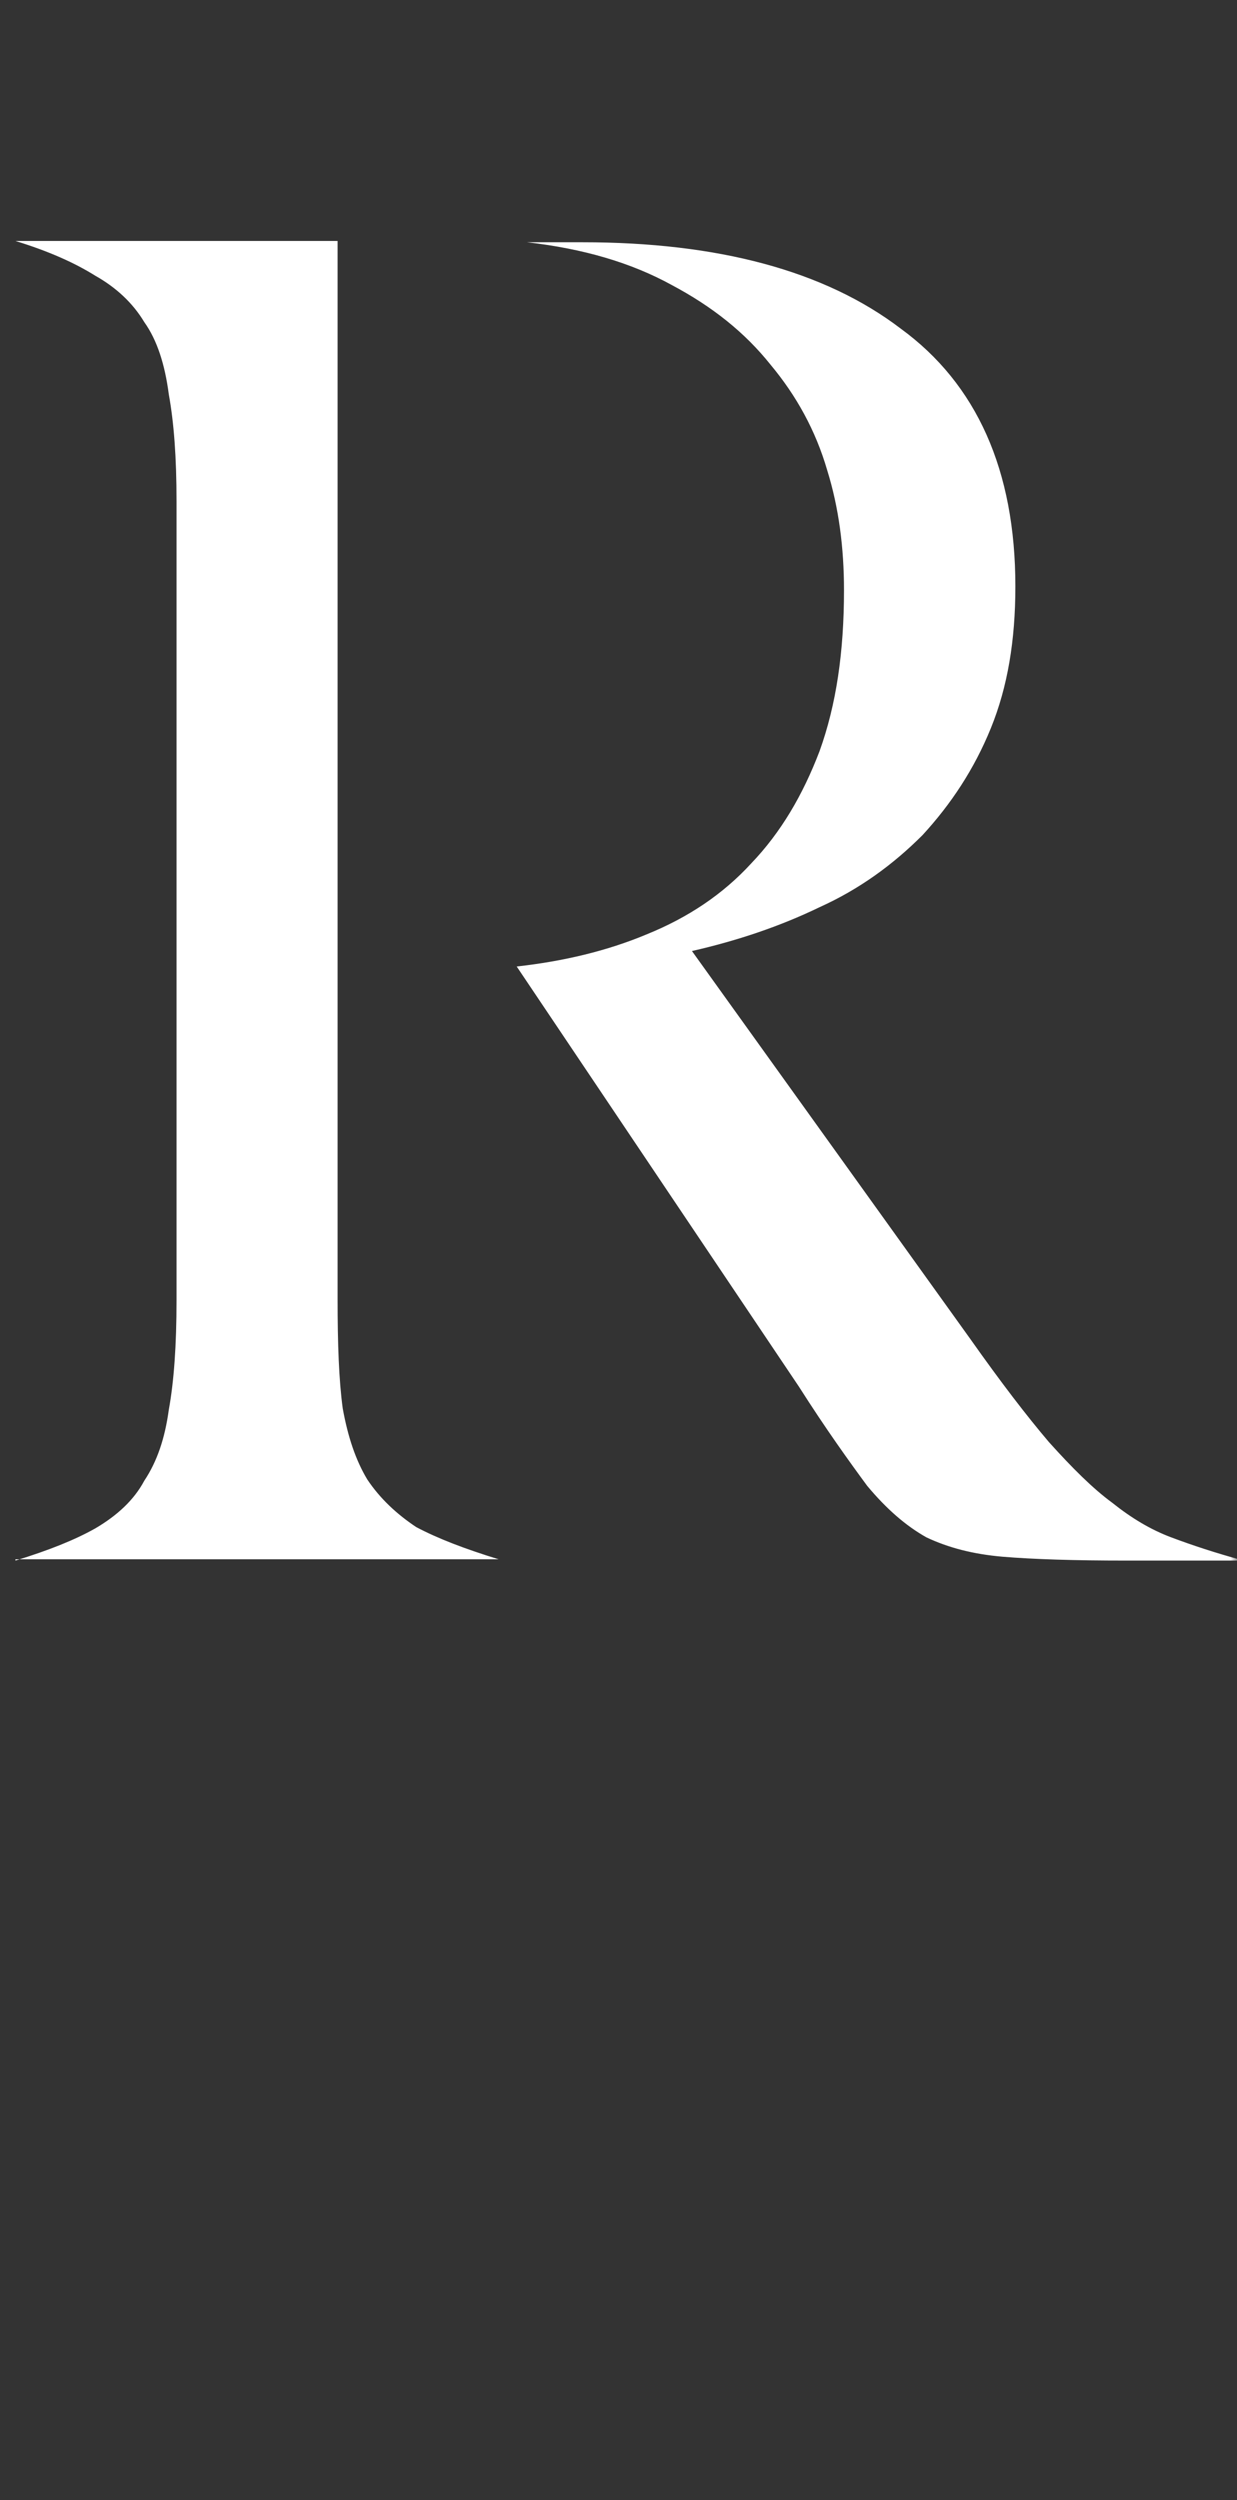 <svg width="96" height="194" viewBox="0 0 96 194" fill="none" xmlns="http://www.w3.org/2000/svg">
<rect x="0" y="0" width="96" height="194" fill="#333333" stroke="none"/>
<g clip-path="url(#clip0_4068_12244)">
<mask id="mask0_4068_12244" style="mask-type:alpha" maskUnits="userSpaceOnUse" x="0" y="0" width="96" height="194">
<path d="M0 0H96V194H0V0Z" fill="#D9D9D9"/>
</mask>
<g mask="url(#mask0_4068_12244)">
<path d="M1.2 121.099C3.8 120.299 5.8 119.499 7.4 118.599C9.1 117.599 10.4 116.399 11.2 114.899C12.2 113.399 12.8 111.599 13.1 109.399C13.5 107.199 13.7 104.399 13.7 100.899V38.899C13.7 35.499 13.5 32.799 13.1 30.599C12.8 28.299 12.2 26.399 11.2 24.999C10.3 23.499 9 22.299 7.4 21.399C5.8 20.399 3.8 19.499 1.2 18.699H26.2V100.799C26.2 104.299 26.3 107.099 26.6 109.299C27 111.499 27.6 113.299 28.5 114.799C29.5 116.299 30.8 117.499 32.3 118.499C34 119.399 36.1 120.199 38.7 120.999H1.2V121.099ZM87.4 121.099C83.4 121.099 80.2 120.999 77.8 120.799C75.5 120.599 73.6 120.099 71.9 119.299C70.3 118.399 68.8 117.099 67.3 115.299C65.9 113.399 64.1 110.899 62 107.599L40.1 74.999C43.7 74.599 47.1 73.799 50.2 72.499C53.4 71.199 56.1 69.399 58.3 66.999C60.6 64.599 62.3 61.699 63.6 58.299C64.9 54.699 65.5 50.599 65.5 45.799C65.5 42.499 65.1 39.399 64.2 36.499C63.3 33.399 61.8 30.699 59.8 28.299C57.8 25.799 55.3 23.799 52.1 22.099C49 20.399 45.3 19.299 40.9 18.799H45.2C55.7 18.799 64 20.999 69.9 25.499C75.8 29.799 78.8 36.499 78.8 45.499C78.8 49.699 78.2 53.299 76.9 56.499C75.6 59.699 73.8 62.399 71.6 64.799C69.3 67.099 66.7 68.999 63.6 70.399C60.5 71.899 57.2 72.999 53.7 73.799L75.3 103.899C77.7 107.299 79.7 109.899 81.4 111.899C83.2 113.899 84.8 115.499 86.3 116.599C87.8 117.799 89.3 118.699 90.9 119.299C92.5 119.899 94.3 120.499 96.5 121.099H87.4Z" fill="white"/>
</g>
</g>
<defs>
<clipPath id="clip0_4068_12244">
<rect width="96" height="194" fill="white"/>
</clipPath>
</defs>
</svg>
